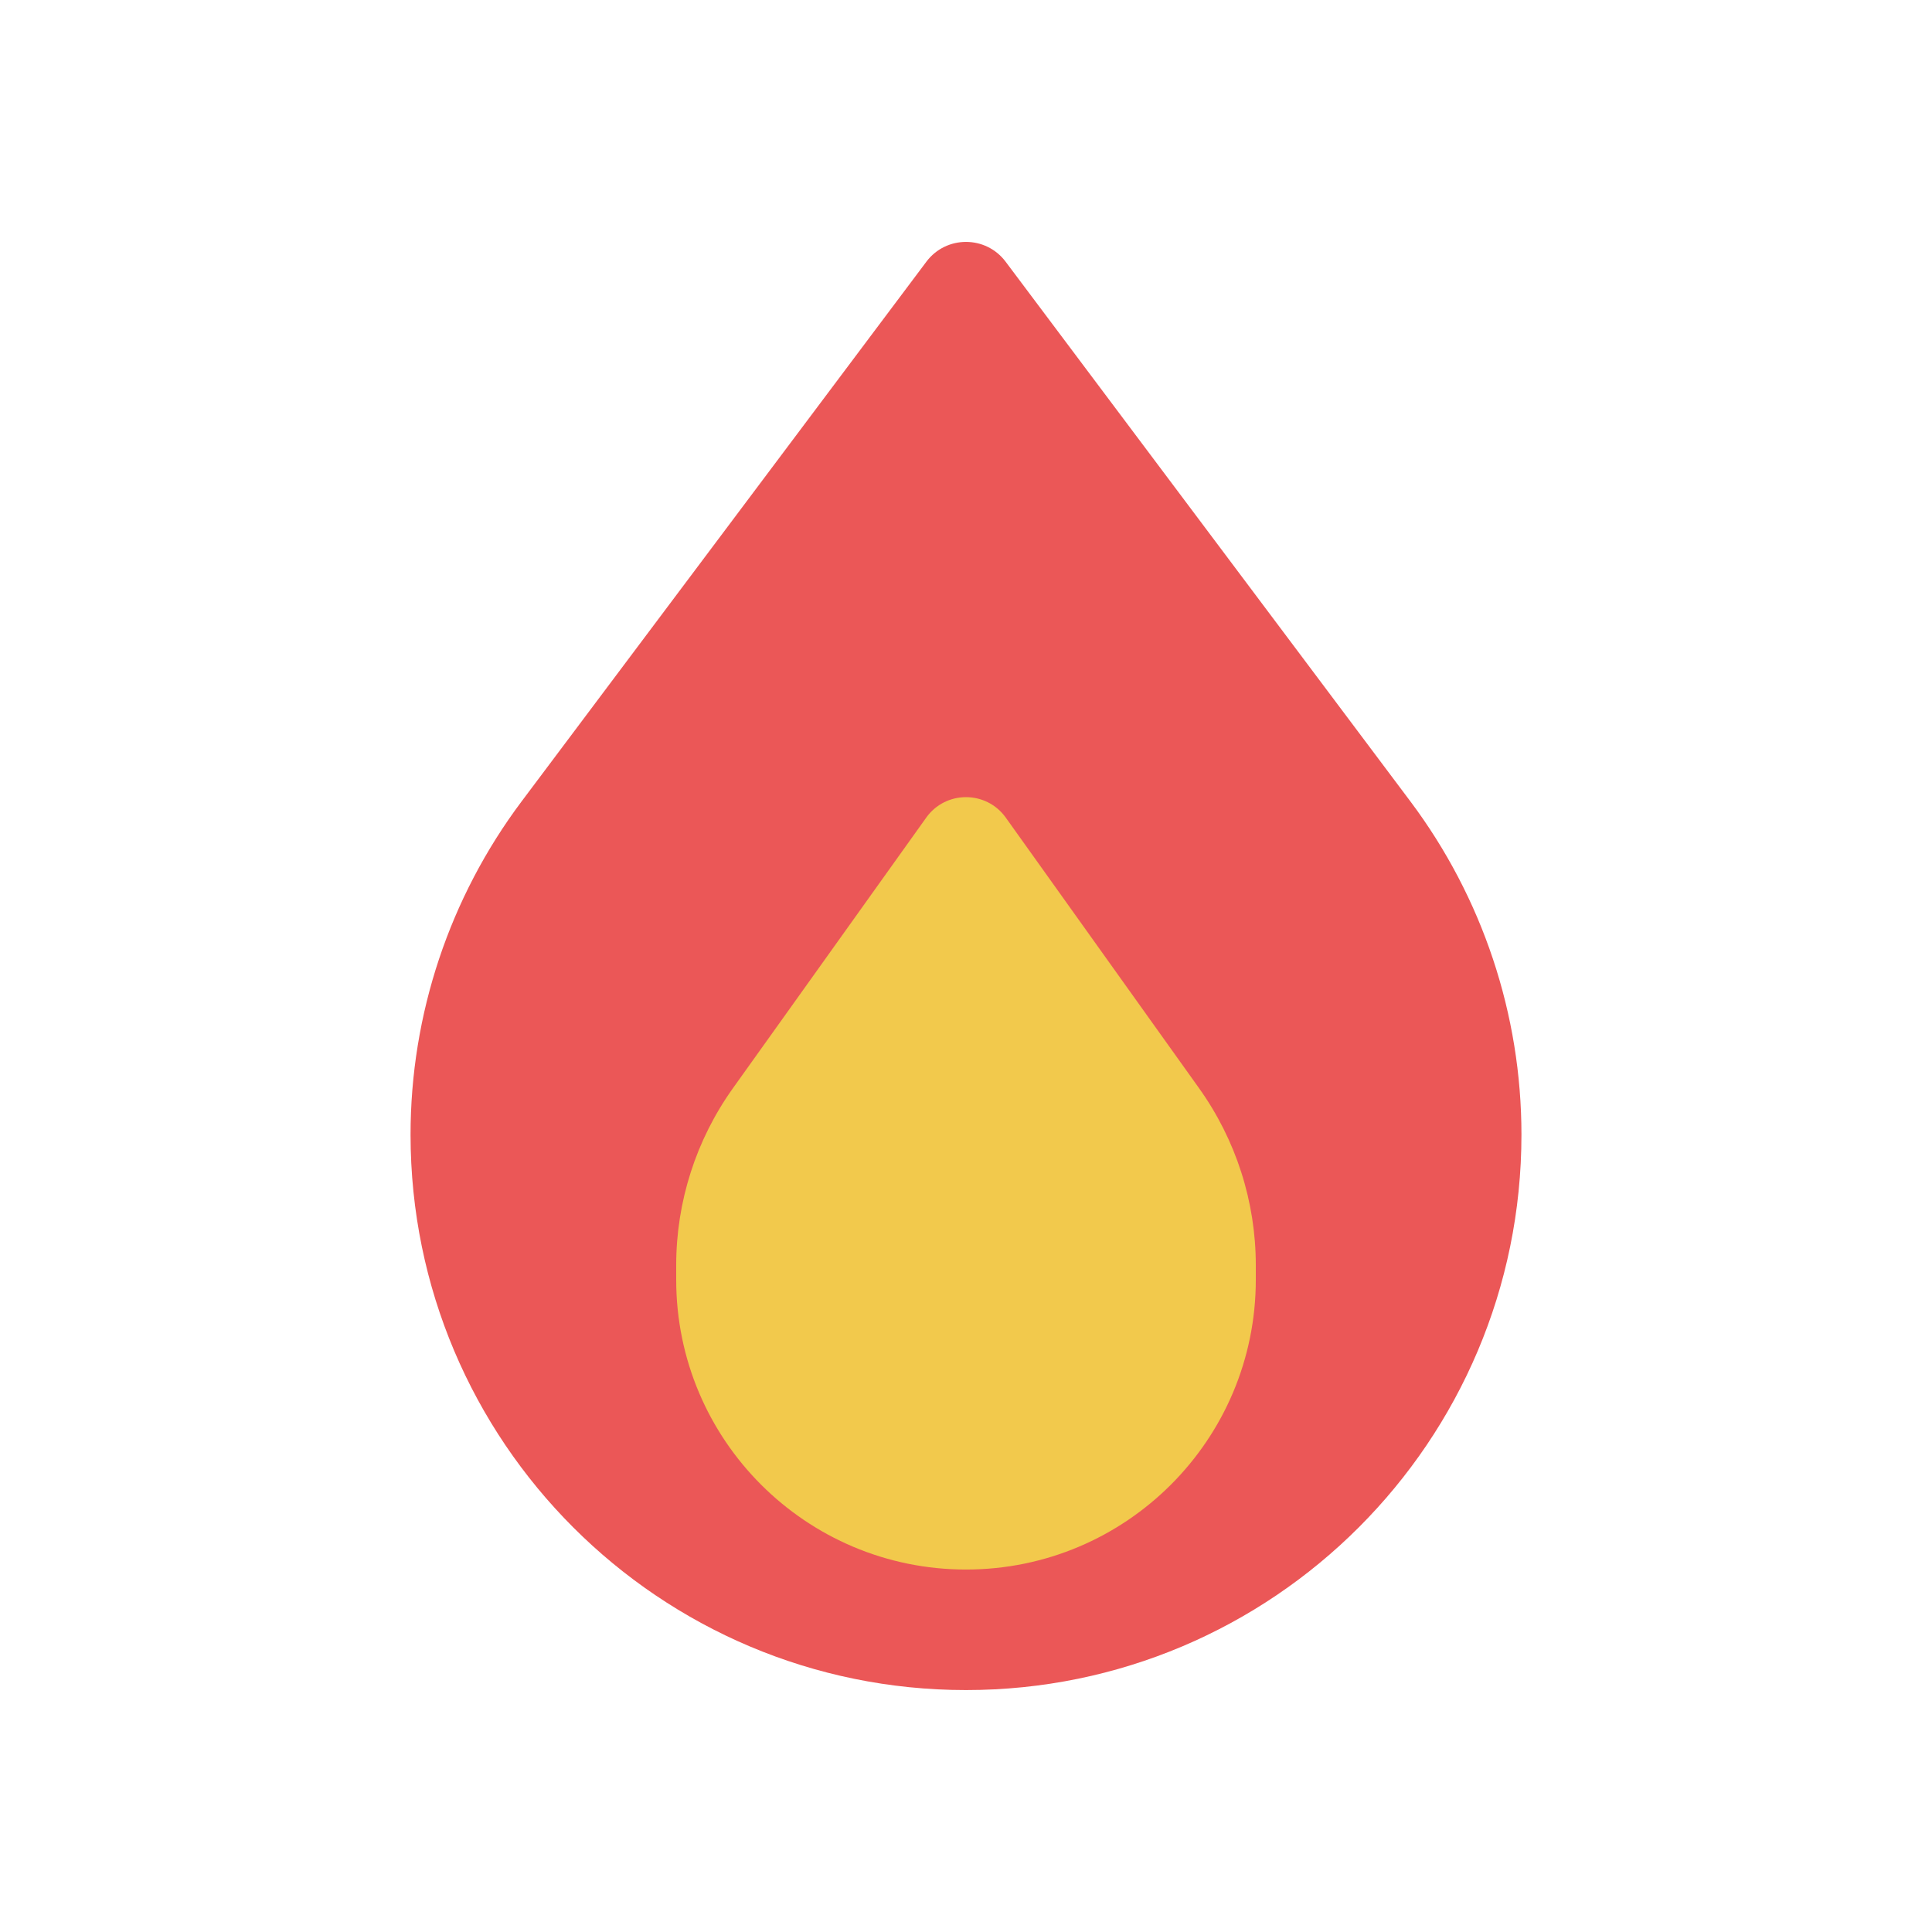 <svg viewBox="0 0 80 80" fill="none">
  <path fill-rule="evenodd" clip-rule="evenodd" d="M61 46.982C61 58.58 51.598 67.982 40 67.982C28.402 67.982 19 58.58 19 46.982C19 42.439 20.474 38.017 23.2 34.382L39.959 12.038C39.979 12.01 40.021 12.01 40.041 12.038L56.8 34.382C59.526 38.017 61 42.439 61 46.982Z" fill="#EB5757" />
  <path d="M56.8 34.382L55.2 35.582L56.8 34.382ZM41.559 13.238L24.8 35.582L21.6 33.182L38.358 10.838L41.559 13.238ZM55.2 35.582L38.441 13.238L41.642 10.838L58.4 33.182L55.2 35.582ZM38.358 10.838C39.179 9.743 40.821 9.743 41.642 10.838L38.441 13.238C39.221 14.277 40.779 14.277 41.559 13.238L38.358 10.838ZM17 46.982C17 42.006 18.614 37.164 21.6 33.182L24.8 35.582C22.333 38.871 21 42.871 21 46.982H17ZM58.4 33.182C61.386 37.164 63 42.006 63 46.982H59C59 42.871 57.667 38.871 55.2 35.582L58.4 33.182ZM40 65.982C50.493 65.982 59 57.476 59 46.982H63C63 59.685 52.703 69.982 40 69.982V65.982ZM40 69.982C27.297 69.982 17 59.685 17 46.982H21C21 57.476 29.507 65.982 40 65.982V69.982Z" fill="#EB5757" />
  <path fill-rule="evenodd" clip-rule="evenodd" d="M50 52.991C50 58.514 45.523 62.991 40 62.991C34.477 62.991 30 58.514 30 52.991V52.389C30 50.179 30.691 48.025 31.975 46.226L39.98 35.019C39.99 35.005 40.01 35.005 40.02 35.019L48.025 46.226C49.309 48.025 50 50.179 50 52.389V52.991Z" fill="#F2C94C" />
  <path d="M48.025 46.226L46.398 47.389L48.025 46.226ZM32 52.389V52.991H28V52.389H32ZM41.608 36.181L33.602 47.389L30.347 45.064L38.353 33.856L41.608 36.181ZM46.398 47.389L38.392 36.181L41.647 33.856L49.653 45.064L46.398 47.389ZM48 52.991V52.389H52V52.991H48ZM38.353 33.856C39.16 32.726 40.84 32.726 41.647 33.856L38.392 36.181C39.18 37.285 40.82 37.285 41.608 36.181L38.353 33.856ZM28 52.389C28 49.762 28.821 47.201 30.347 45.064L33.602 47.389C32.56 48.848 32 50.596 32 52.389H28ZM49.653 45.064C51.179 47.201 52 49.762 52 52.389H48C48 50.596 47.44 48.848 46.398 47.389L49.653 45.064ZM40 60.991C44.418 60.991 48 57.41 48 52.991H52C52 59.619 46.627 64.991 40 64.991V60.991ZM40 64.991C33.373 64.991 28 59.619 28 52.991H32C32 57.41 35.582 60.991 40 60.991V64.991Z" fill="#F2C94C" />
</svg>
